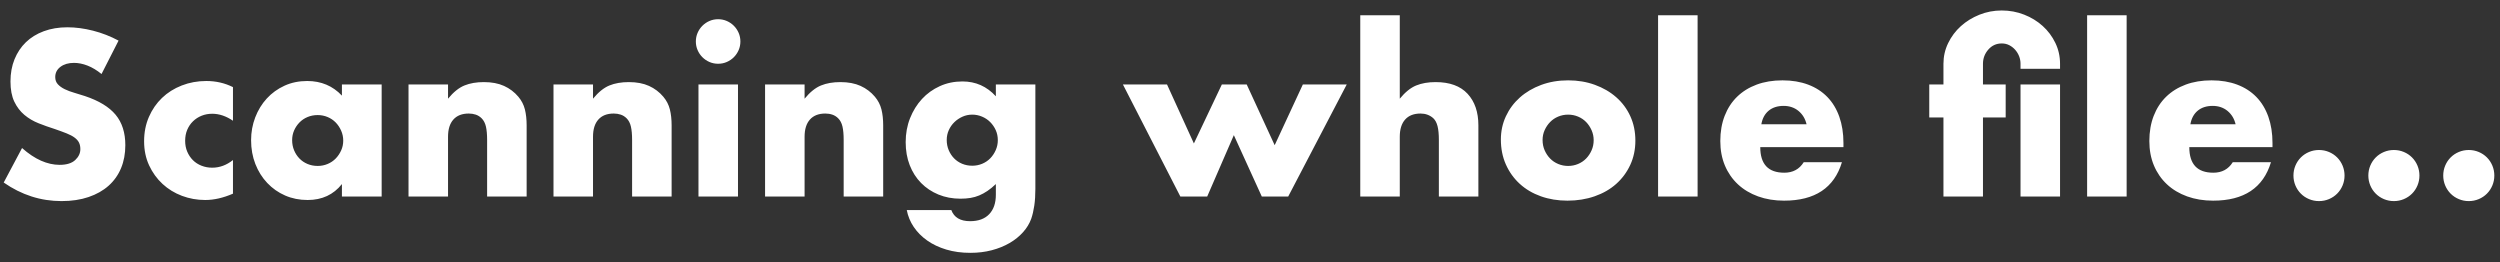 <?xml version="1.0" encoding="UTF-8"?>
<svg width="229px" height="24px" viewBox="0 0 229 24" version="1.1" xmlns="http://www.w3.org/2000/svg" xmlns:xlink="http://www.w3.org/1999/xlink">
    <rect x="0" y="0" width="229" height="24" fill="#333333" stroke="none"/>
    <!-- Generator: sketchtool 53.1 (72631) - https://sketchapp.com -->
    <title>F996EE4F-85A7-47D7-A83F-001EC7B6C59B@1.00x</title>
    <desc>Created with sketchtool.</desc>
    <g id="Slice-1" stroke="none" stroke-width="1" fill="none" fill-rule="evenodd">
        <g id="loader" transform="translate(-46, -38)" fill="#FFFFFF" fill-rule="nonzero">
            <path d="M55.3,44.78 C54.873,44.433 54.447,44.177 54.02,44.01 C53.593,43.843 53.18,43.76 52.78,43.76 C52.273,43.76 51.86,43.88 51.54,44.12 C51.22,44.36 51.06,44.673 51.06,45.06 C51.06,45.327 51.14,45.547 51.3,45.72 C51.46,45.893 51.67,46.043 51.93,46.17 C52.19,46.297 52.483,46.407 52.81,46.5 C53.137,46.593 53.46,46.693 53.78,46.8 C55.06,47.227 55.997,47.797 56.59,48.51 C57.183,49.223 57.48,50.153 57.48,51.3 C57.48,52.073 57.35,52.773 57.09,53.4 C56.83,54.027 56.45,54.563 55.95,55.01 C55.45,55.457 54.837,55.803 54.11,56.05 C53.383,56.297 52.56,56.42 51.64,56.42 C49.733,56.42 47.967,55.853 46.34,54.72 L48.02,51.56 C48.607,52.08 49.187,52.467 49.76,52.72 C50.333,52.973 50.9,53.1 51.46,53.1 C52.1,53.1 52.577,52.953 52.89,52.66 C53.203,52.367 53.36,52.033 53.36,51.66 C53.36,51.433 53.32,51.237 53.24,51.07 C53.16,50.903 53.027,50.75 52.84,50.61 C52.653,50.47 52.41,50.34 52.11,50.22 C51.81,50.1 51.447,49.967 51.02,49.82 C50.513,49.66 50.017,49.483 49.53,49.29 C49.043,49.097 48.61,48.84 48.23,48.52 C47.85,48.2 47.543,47.797 47.31,47.31 C47.077,46.823 46.96,46.207 46.96,45.46 C46.96,44.713 47.083,44.037 47.33,43.43 C47.577,42.823 47.923,42.303 48.37,41.87 C48.817,41.437 49.363,41.1 50.01,40.86 C50.657,40.62 51.38,40.5 52.18,40.5 C52.927,40.5 53.707,40.603 54.52,40.81 C55.333,41.017 56.113,41.32 56.86,41.72 L55.3,44.78 Z M67.34,49.06 C66.713,48.633 66.08,48.42 65.44,48.42 C65.093,48.42 64.77,48.48 64.47,48.6 C64.17,48.72 63.907,48.89 63.68,49.11 C63.453,49.33 63.277,49.59 63.15,49.89 C63.023,50.19 62.96,50.527 62.96,50.9 C62.96,51.26 63.023,51.59 63.15,51.89 C63.277,52.19 63.45,52.45 63.67,52.67 C63.89,52.89 64.153,53.06 64.46,53.18 C64.767,53.3 65.093,53.36 65.44,53.36 C66.12,53.36 66.753,53.127 67.34,52.66 L67.34,55.74 C66.447,56.127 65.6,56.32 64.8,56.32 C64.053,56.32 63.343,56.193 62.67,55.94 C61.997,55.687 61.403,55.323 60.89,54.85 C60.377,54.377 59.967,53.81 59.66,53.15 C59.353,52.49 59.2,51.753 59.2,50.94 C59.2,50.127 59.347,49.383 59.64,48.71 C59.933,48.037 60.333,47.457 60.84,46.97 C61.347,46.483 61.95,46.103 62.65,45.83 C63.35,45.557 64.1,45.42 64.9,45.42 C65.78,45.42 66.593,45.607 67.34,45.98 L67.34,49.06 Z M72.76,50.84 C72.76,51.173 72.82,51.483 72.94,51.77 C73.06,52.057 73.223,52.307 73.43,52.52 C73.637,52.733 73.883,52.9 74.17,53.02 C74.457,53.14 74.767,53.2 75.1,53.2 C75.42,53.2 75.723,53.14 76.01,53.02 C76.297,52.9 76.543,52.733 76.75,52.52 C76.957,52.307 77.123,52.06 77.25,51.78 C77.377,51.5 77.44,51.2 77.44,50.88 C77.44,50.56 77.377,50.257 77.25,49.97 C77.123,49.683 76.957,49.433 76.75,49.22 C76.543,49.007 76.297,48.84 76.01,48.72 C75.723,48.6 75.42,48.54 75.1,48.54 C74.767,48.54 74.457,48.6 74.17,48.72 C73.883,48.84 73.637,49.007 73.43,49.22 C73.223,49.433 73.06,49.677 72.94,49.95 C72.82,50.223 72.76,50.52 72.76,50.84 Z M77.32,45.74 L80.96,45.74 L80.96,56 L77.32,56 L77.32,54.86 C76.547,55.833 75.5,56.32 74.18,56.32 C73.433,56.32 72.747,56.183 72.12,55.91 C71.493,55.637 70.947,55.253 70.48,54.76 C70.013,54.267 69.65,53.687 69.39,53.02 C69.13,52.353 69,51.627 69,50.84 C69,50.107 69.127,49.41 69.38,48.75 C69.633,48.09 69.987,47.513 70.44,47.02 C70.893,46.527 71.433,46.137 72.06,45.85 C72.687,45.563 73.38,45.42 74.14,45.42 C75.42,45.42 76.48,45.867 77.32,46.76 L77.32,45.74 Z M83.42,45.74 L87.04,45.74 L87.04,47.04 C87.533,46.44 88.033,46.037 88.54,45.83 C89.047,45.623 89.64,45.52 90.32,45.52 C91.04,45.52 91.657,45.637 92.17,45.87 C92.683,46.103 93.12,46.433 93.48,46.86 C93.773,47.207 93.973,47.593 94.08,48.02 C94.187,48.447 94.24,48.933 94.24,49.48 L94.24,56 L90.62,56 L90.62,50.82 C90.62,50.313 90.583,49.903 90.51,49.59 C90.437,49.277 90.307,49.027 90.12,48.84 C89.96,48.68 89.78,48.567 89.58,48.5 C89.38,48.433 89.167,48.4 88.94,48.4 C88.327,48.4 87.857,48.583 87.53,48.95 C87.203,49.317 87.04,49.84 87.04,50.52 L87.04,56 L83.42,56 L83.42,45.74 Z M96.7,45.74 L100.32,45.74 L100.32,47.04 C100.813,46.44 101.313,46.037 101.82,45.83 C102.327,45.623 102.92,45.52 103.6,45.52 C104.32,45.52 104.937,45.637 105.45,45.87 C105.963,46.103 106.4,46.433 106.76,46.86 C107.053,47.207 107.253,47.593 107.36,48.02 C107.467,48.447 107.52,48.933 107.52,49.48 L107.52,56 L103.9,56 L103.9,50.82 C103.9,50.313 103.863,49.903 103.79,49.59 C103.717,49.277 103.587,49.027 103.4,48.84 C103.24,48.68 103.06,48.567 102.86,48.5 C102.66,48.433 102.447,48.4 102.22,48.4 C101.607,48.4 101.137,48.583 100.81,48.95 C100.483,49.317 100.32,49.84 100.32,50.52 L100.32,56 L96.7,56 L96.7,45.74 Z M113.6,45.74 L113.6,56 L109.98,56 L109.98,45.74 L113.6,45.74 Z M109.74,41.8 C109.74,41.52 109.793,41.257 109.9,41.01 C110.007,40.763 110.153,40.547 110.34,40.36 C110.527,40.173 110.743,40.027 110.99,39.92 C111.237,39.813 111.5,39.76 111.78,39.76 C112.06,39.76 112.323,39.813 112.57,39.92 C112.817,40.027 113.033,40.173 113.22,40.36 C113.407,40.547 113.553,40.763 113.66,41.01 C113.767,41.257 113.82,41.52 113.82,41.8 C113.82,42.08 113.767,42.343 113.66,42.59 C113.553,42.837 113.407,43.053 113.22,43.24 C113.033,43.427 112.817,43.573 112.57,43.68 C112.323,43.787 112.06,43.84 111.78,43.84 C111.5,43.84 111.237,43.787 110.99,43.68 C110.743,43.573 110.527,43.427 110.34,43.24 C110.153,43.053 110.007,42.837 109.9,42.59 C109.793,42.343 109.74,42.08 109.74,41.8 Z M116.08,45.74 L119.7,45.74 L119.7,47.04 C120.193,46.44 120.693,46.037 121.2,45.83 C121.707,45.623 122.3,45.52 122.98,45.52 C123.7,45.52 124.317,45.637 124.83,45.87 C125.343,46.103 125.78,46.433 126.14,46.86 C126.433,47.207 126.633,47.593 126.74,48.02 C126.847,48.447 126.9,48.933 126.9,49.48 L126.9,56 L123.28,56 L123.28,50.82 C123.28,50.313 123.243,49.903 123.17,49.59 C123.097,49.277 122.967,49.027 122.78,48.84 C122.62,48.68 122.44,48.567 122.24,48.5 C122.04,48.433 121.827,48.4 121.6,48.4 C120.987,48.4 120.517,48.583 120.19,48.95 C119.863,49.317 119.7,49.84 119.7,50.52 L119.7,56 L116.08,56 L116.08,45.74 Z M132.72,50.82 C132.72,51.153 132.78,51.463 132.9,51.75 C133.02,52.037 133.183,52.287 133.39,52.5 C133.597,52.713 133.843,52.88 134.13,53 C134.417,53.12 134.727,53.18 135.06,53.18 C135.38,53.18 135.683,53.12 135.97,53 C136.257,52.88 136.503,52.713 136.71,52.5 C136.917,52.287 137.083,52.037 137.21,51.75 C137.337,51.463 137.4,51.16 137.4,50.84 C137.4,50.507 137.337,50.2 137.21,49.92 C137.083,49.64 136.913,49.393 136.7,49.18 C136.487,48.967 136.237,48.8 135.95,48.68 C135.663,48.56 135.367,48.5 135.06,48.5 C134.74,48.5 134.44,48.563 134.16,48.69 C133.88,48.817 133.633,48.983 133.42,49.19 C133.207,49.397 133.037,49.64 132.91,49.92 C132.783,50.2 132.72,50.5 132.72,50.82 Z M140.84,45.74 L140.84,55.3 C140.84,55.873 140.807,56.387 140.74,56.84 C140.673,57.293 140.58,57.693 140.46,58.04 C140.3,58.48 140.05,58.89 139.71,59.27 C139.37,59.65 138.96,59.98 138.48,60.26 C138,60.54 137.457,60.76 136.85,60.92 C136.243,61.08 135.587,61.16 134.88,61.16 C134.08,61.16 133.347,61.06 132.68,60.86 C132.013,60.66 131.43,60.383 130.93,60.03 C130.43,59.677 130.02,59.263 129.7,58.79 C129.38,58.317 129.167,57.8 129.06,57.24 L133.14,57.24 C133.393,57.92 133.967,58.26 134.86,58.26 C135.62,58.26 136.203,58.047 136.61,57.62 C137.017,57.193 137.22,56.6 137.22,55.84 L137.22,54.86 C136.953,55.113 136.697,55.323 136.45,55.49 C136.203,55.657 135.953,55.793 135.7,55.9 C135.447,56.007 135.18,56.083 134.9,56.13 C134.62,56.177 134.313,56.2 133.98,56.2 C133.247,56.2 132.573,56.073 131.96,55.82 C131.347,55.567 130.817,55.213 130.37,54.76 C129.923,54.307 129.577,53.763 129.33,53.13 C129.083,52.497 128.96,51.793 128.96,51.02 C128.96,50.233 129.093,49.503 129.36,48.83 C129.627,48.157 129.99,47.57 130.45,47.07 C130.91,46.57 131.457,46.177 132.09,45.89 C132.723,45.603 133.413,45.46 134.16,45.46 C135.373,45.46 136.393,45.913 137.22,46.82 L137.22,45.74 L140.84,45.74 Z M152.9,45.74 L155.36,51.14 L157.92,45.74 L160.2,45.74 L162.76,51.3 L165.34,45.74 L169.36,45.74 L164,56 L161.58,56 L159.02,50.38 L156.58,56 L154.12,56 L148.86,45.74 L152.9,45.74 Z M170.6,39.4 L174.22,39.4 L174.22,47.04 C174.713,46.44 175.213,46.037 175.72,45.83 C176.227,45.623 176.82,45.52 177.5,45.52 C178.793,45.52 179.77,45.877 180.43,46.59 C181.09,47.303 181.42,48.267 181.42,49.48 L181.42,56 L177.8,56 L177.8,50.82 C177.8,50.3 177.76,49.88 177.68,49.56 C177.6,49.24 177.467,48.993 177.28,48.82 C176.96,48.54 176.573,48.4 176.12,48.4 C175.507,48.4 175.037,48.583 174.71,48.95 C174.383,49.317 174.22,49.84 174.22,50.52 L174.22,56 L170.6,56 L170.6,39.4 Z M187.3,50.82 C187.3,51.167 187.363,51.483 187.49,51.77 C187.617,52.057 187.783,52.307 187.99,52.52 C188.197,52.733 188.443,52.9 188.73,53.02 C189.017,53.14 189.32,53.2 189.64,53.2 C189.96,53.2 190.263,53.14 190.55,53.02 C190.837,52.9 191.083,52.733 191.29,52.52 C191.497,52.307 191.663,52.057 191.79,51.77 C191.917,51.483 191.98,51.173 191.98,50.84 C191.98,50.52 191.917,50.217 191.79,49.93 C191.663,49.643 191.497,49.393 191.29,49.18 C191.083,48.967 190.837,48.8 190.55,48.68 C190.263,48.56 189.96,48.5 189.64,48.5 C189.32,48.5 189.017,48.56 188.73,48.68 C188.443,48.8 188.197,48.967 187.99,49.18 C187.783,49.393 187.617,49.64 187.49,49.92 C187.363,50.2 187.3,50.5 187.3,50.82 Z M183.48,50.78 C183.48,50.02 183.633,49.31 183.94,48.65 C184.247,47.99 184.673,47.417 185.22,46.93 C185.767,46.443 186.417,46.06 187.17,45.78 C187.923,45.5 188.747,45.36 189.64,45.36 C190.52,45.36 191.337,45.497 192.09,45.77 C192.843,46.043 193.497,46.423 194.05,46.91 C194.603,47.397 195.033,47.977 195.34,48.65 C195.647,49.323 195.8,50.067 195.8,50.88 C195.8,51.693 195.643,52.437 195.33,53.11 C195.017,53.783 194.587,54.363 194.04,54.85 C193.493,55.337 192.837,55.713 192.07,55.98 C191.303,56.247 190.473,56.38 189.58,56.38 C188.7,56.38 187.887,56.247 187.14,55.98 C186.393,55.713 185.75,55.333 185.21,54.84 C184.67,54.347 184.247,53.757 183.94,53.07 C183.633,52.383 183.48,51.62 183.48,50.78 Z M201.5,39.4 L201.5,56 L197.88,56 L197.88,39.4 L201.5,39.4 Z M211.48,49.38 C211.36,48.873 211.113,48.467 210.74,48.16 C210.367,47.853 209.913,47.7 209.38,47.7 C208.82,47.7 208.363,47.847 208.01,48.14 C207.657,48.433 207.433,48.847 207.34,49.38 L211.48,49.38 Z M207.24,51.48 C207.24,53.04 207.973,53.82 209.44,53.82 C210.227,53.82 210.82,53.5 211.22,52.86 L214.72,52.86 C214.013,55.207 212.247,56.38 209.42,56.38 C208.553,56.38 207.76,56.25 207.04,55.99 C206.32,55.73 205.703,55.36 205.19,54.88 C204.677,54.4 204.28,53.827 204,53.16 C203.72,52.493 203.58,51.747 203.58,50.92 C203.58,50.067 203.713,49.297 203.98,48.61 C204.247,47.923 204.627,47.34 205.12,46.86 C205.613,46.38 206.21,46.01 206.91,45.75 C207.61,45.49 208.4,45.36 209.28,45.36 C210.147,45.36 210.927,45.49 211.62,45.75 C212.313,46.01 212.9,46.387 213.38,46.88 C213.86,47.373 214.227,47.977 214.48,48.69 C214.733,49.403 214.86,50.207 214.86,51.1 L214.86,51.48 L207.24,51.48 Z M224.02,45.74 L224.02,43.84 C224.02,43.173 224.163,42.543 224.45,41.95 C224.737,41.357 225.123,40.84 225.61,40.4 C226.097,39.96 226.663,39.61 227.31,39.35 C227.957,39.09 228.64,38.96 229.36,38.96 C230.08,38.96 230.763,39.087 231.41,39.34 C232.057,39.593 232.623,39.94 233.11,40.38 C233.597,40.82 233.983,41.337 234.27,41.93 C234.557,42.523 234.7,43.16 234.7,43.84 L234.7,44.3 L231.08,44.3 L231.08,43.84 C231.08,43.6 231.037,43.37 230.95,43.15 C230.863,42.93 230.743,42.733 230.59,42.56 C230.437,42.387 230.257,42.247 230.05,42.14 C229.843,42.033 229.613,41.98 229.36,41.98 C228.867,41.98 228.457,42.167 228.13,42.54 C227.803,42.913 227.64,43.347 227.64,43.84 L227.64,45.74 L229.72,45.74 L229.72,48.76 L227.64,48.76 L227.64,56 L224.02,56 L224.02,48.76 L222.72,48.76 L222.72,45.74 L224.02,45.74 Z M234.7,56 L231.08,56 L231.08,45.74 L234.7,45.74 L234.7,56 Z M240.8,39.4 L240.8,56 L237.18,56 L237.18,39.4 L240.8,39.4 Z M250.78,49.38 C250.66,48.873 250.413,48.467 250.04,48.16 C249.667,47.853 249.213,47.7 248.68,47.7 C248.12,47.7 247.663,47.847 247.31,48.14 C246.957,48.433 246.733,48.847 246.64,49.38 L250.78,49.38 Z M246.54,51.48 C246.54,53.04 247.273,53.82 248.74,53.82 C249.527,53.82 250.12,53.5 250.52,52.86 L254.02,52.86 C253.313,55.207 251.547,56.38 248.72,56.38 C247.853,56.38 247.06,56.25 246.34,55.99 C245.62,55.73 245.003,55.36 244.49,54.88 C243.977,54.4 243.58,53.827 243.3,53.16 C243.02,52.493 242.88,51.747 242.88,50.92 C242.88,50.067 243.013,49.297 243.28,48.61 C243.547,47.923 243.927,47.34 244.42,46.86 C244.913,46.38 245.51,46.01 246.21,45.75 C246.91,45.49 247.7,45.36 248.58,45.36 C249.447,45.36 250.227,45.49 250.92,45.75 C251.613,46.01 252.2,46.387 252.68,46.88 C253.16,47.373 253.527,47.977 253.78,48.69 C254.033,49.403 254.16,50.207 254.16,51.1 L254.16,51.48 L246.54,51.48 Z M269.8,54.08 C269.8,53.76 269.86,53.457 269.98,53.17 C270.1,52.883 270.267,52.633 270.48,52.42 C270.693,52.207 270.943,52.04 271.23,51.92 C271.517,51.8 271.82,51.74 272.14,51.74 C272.46,51.74 272.763,51.8 273.05,51.92 C273.337,52.04 273.587,52.207 273.8,52.42 C274.013,52.633 274.18,52.883 274.3,53.17 C274.42,53.457 274.48,53.76 274.48,54.08 C274.48,54.4 274.42,54.703 274.3,54.99 C274.18,55.277 274.013,55.527 273.8,55.74 C273.587,55.953 273.337,56.12 273.05,56.24 C272.763,56.36 272.46,56.42 272.14,56.42 C271.82,56.42 271.517,56.36 271.23,56.24 C270.943,56.12 270.693,55.953 270.48,55.74 C270.267,55.527 270.1,55.277 269.98,54.99 C269.86,54.703 269.8,54.4 269.8,54.08 Z M262.94,54.08 C262.94,53.76 263,53.457 263.12,53.17 C263.24,52.883 263.407,52.633 263.62,52.42 C263.833,52.207 264.083,52.04 264.37,51.92 C264.657,51.8 264.96,51.74 265.28,51.74 C265.6,51.74 265.903,51.8 266.19,51.92 C266.477,52.04 266.727,52.207 266.94,52.42 C267.153,52.633 267.32,52.883 267.44,53.17 C267.56,53.457 267.62,53.76 267.62,54.08 C267.62,54.4 267.56,54.703 267.44,54.99 C267.32,55.277 267.153,55.527 266.94,55.74 C266.727,55.953 266.477,56.12 266.19,56.24 C265.903,56.36 265.6,56.42 265.28,56.42 C264.96,56.42 264.657,56.36 264.37,56.24 C264.083,56.12 263.833,55.953 263.62,55.74 C263.407,55.527 263.24,55.277 263.12,54.99 C263,54.703 262.94,54.4 262.94,54.08 Z M256.08,54.08 C256.08,53.76 256.14,53.457 256.26,53.17 C256.38,52.883 256.547,52.633 256.76,52.42 C256.973,52.207 257.223,52.04 257.51,51.92 C257.797,51.8 258.1,51.74 258.42,51.74 C258.74,51.74 259.043,51.8 259.33,51.92 C259.617,52.04 259.867,52.207 260.08,52.42 C260.293,52.633 260.46,52.883 260.58,53.17 C260.7,53.457 260.76,53.76 260.76,54.08 C260.76,54.4 260.7,54.703 260.58,54.99 C260.46,55.277 260.293,55.527 260.08,55.74 C259.867,55.953 259.617,56.12 259.33,56.24 C259.043,56.36 258.74,56.42 258.42,56.42 C258.1,56.42 257.797,56.36 257.51,56.24 C257.223,56.12 256.973,55.953 256.76,55.74 C256.547,55.527 256.38,55.277 256.26,54.99 C256.14,54.703 256.08,54.4 256.08,54.08 Z" id="text1Loader"></path>
        </g>
    </g>
</svg>